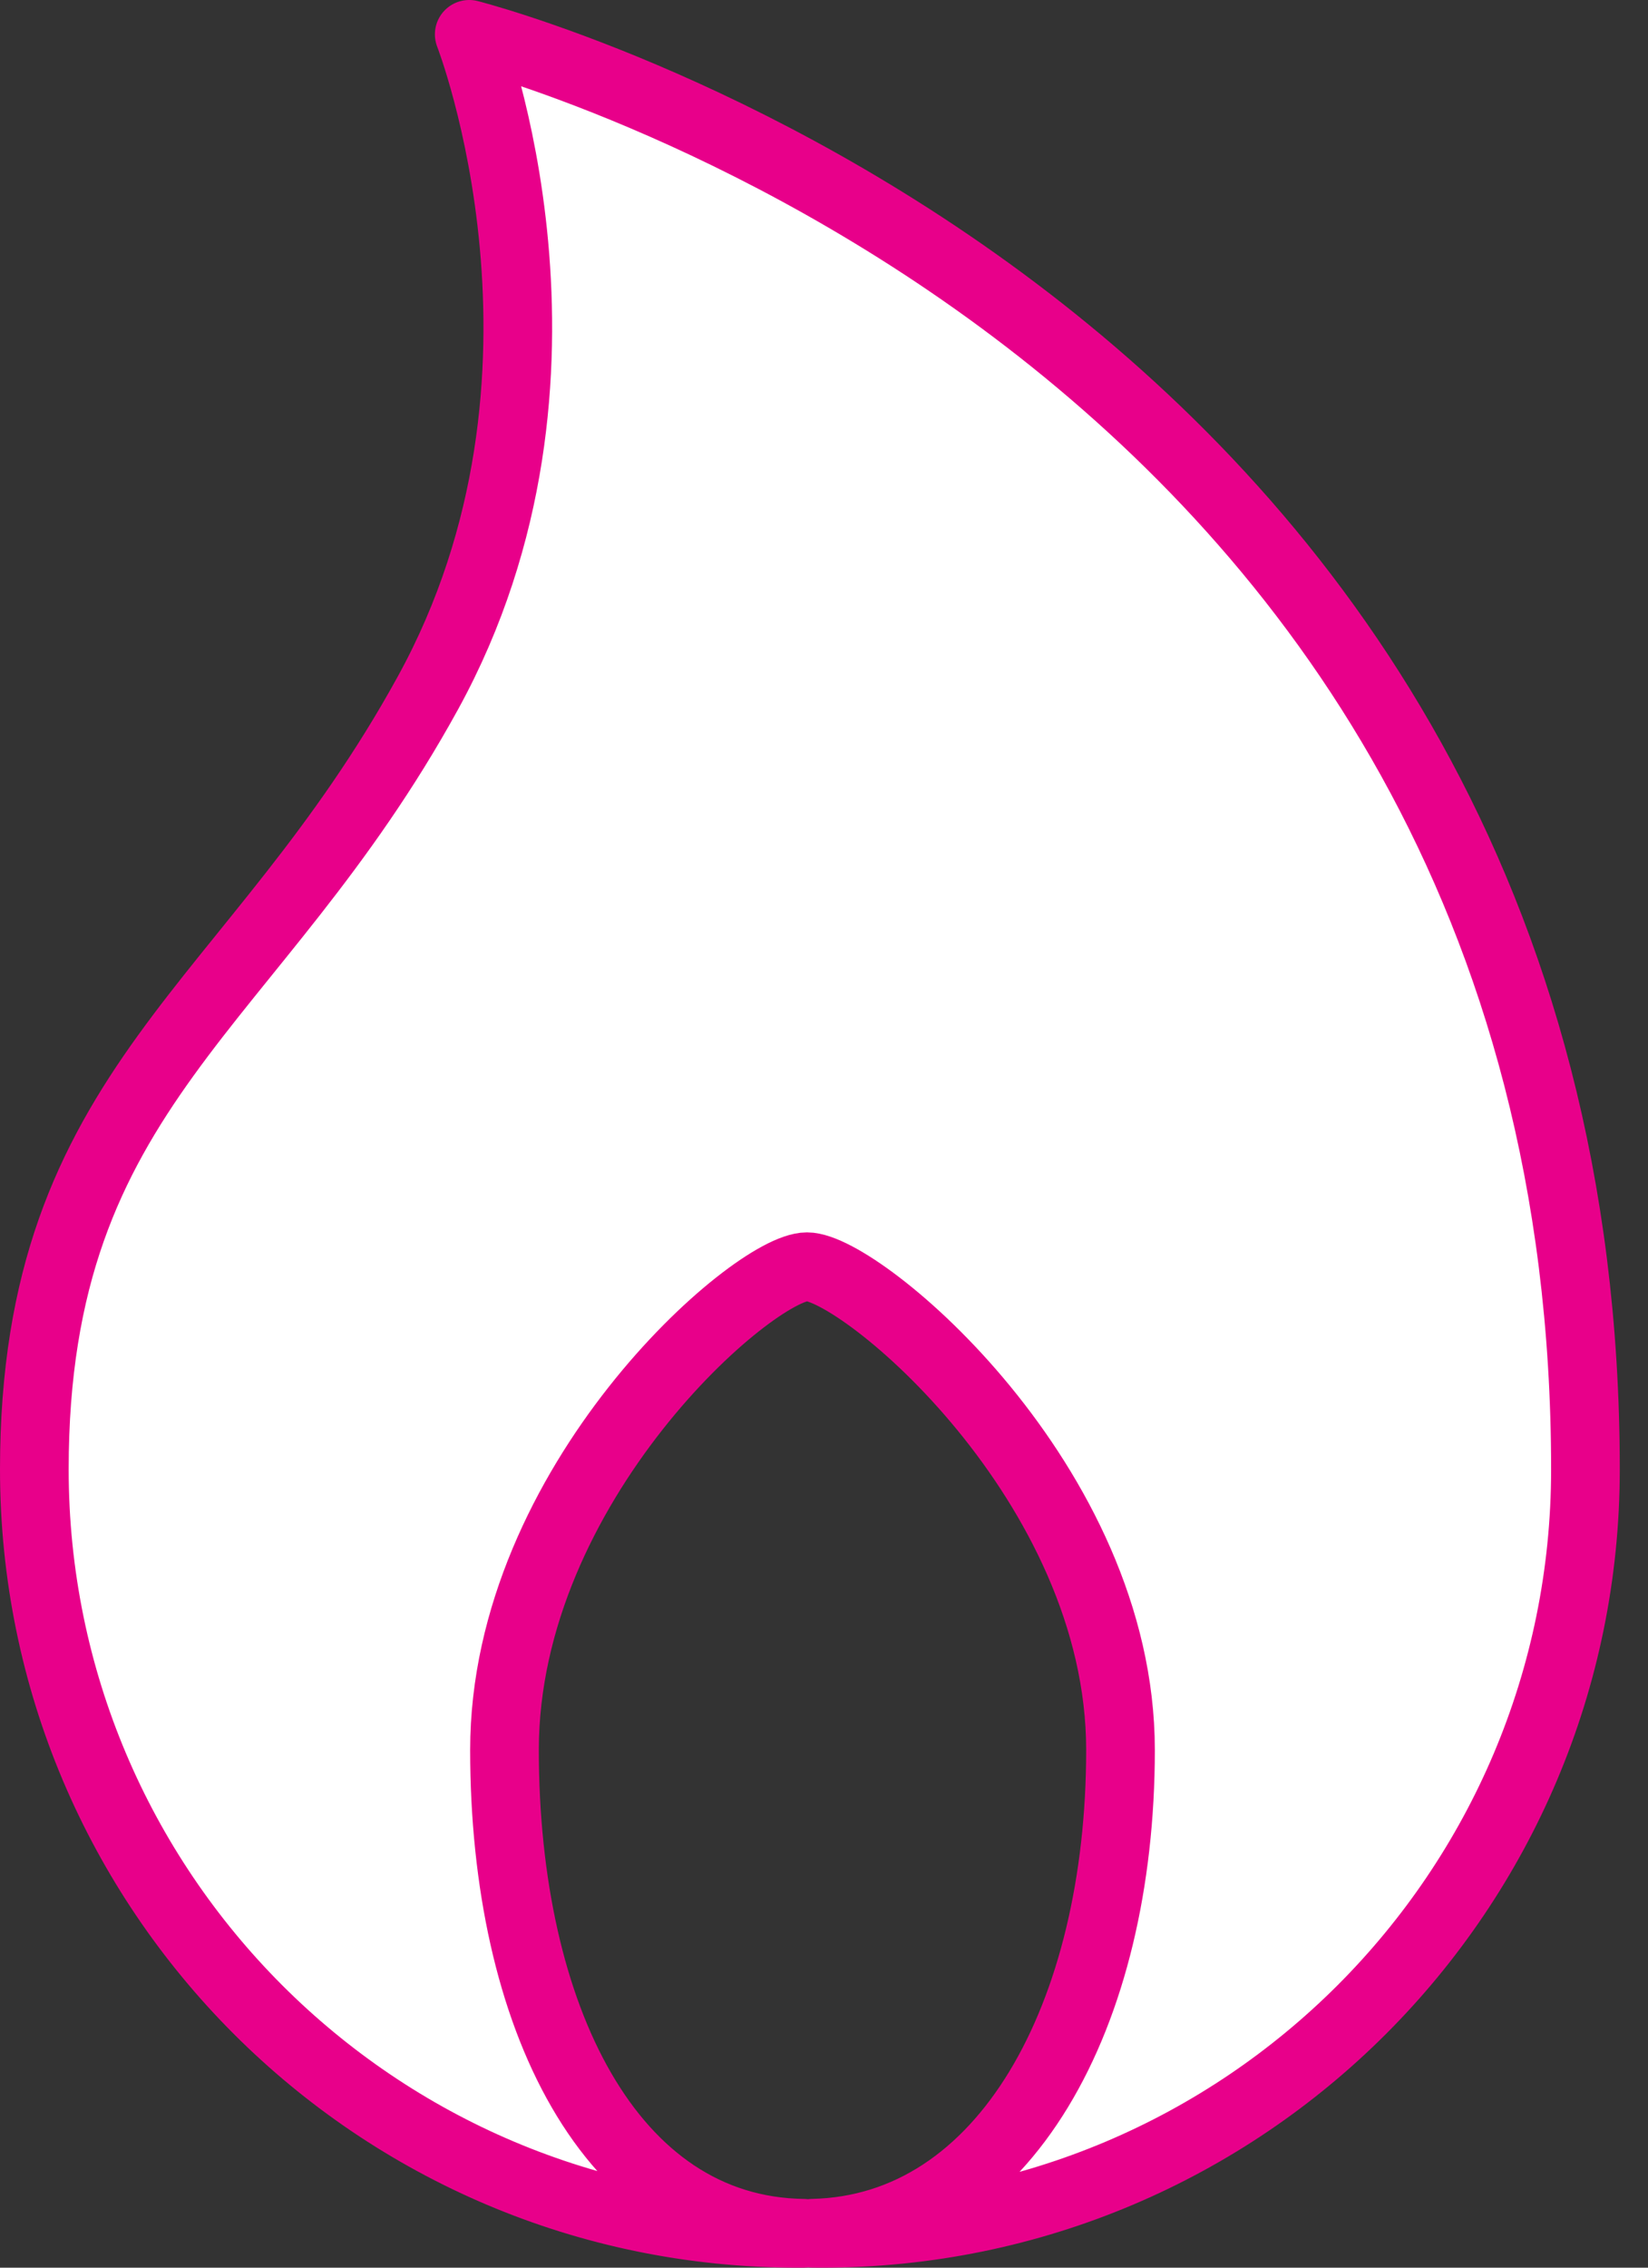 <?xml version="1.0" encoding="UTF-8"?>
<svg width="48px" height="66px" viewBox="0 0 48 66" version="1.1" xmlns="http://www.w3.org/2000/svg" xmlns:xlink="http://www.w3.org/1999/xlink">
    <rect x="0" y="0" width="48" height="66" fill="#333333" stroke="none"/>
    <!-- Generator: Sketch 45.2 (43514) - http://www.bohemiancoding.com/sketch -->
    <title>Icon 2</title>
    <desc>Created with Sketch.</desc>
    <defs></defs>
    <g id="Symbols" stroke="none" stroke-width="1" fill="none" fill-rule="evenodd" stroke-linecap="round" stroke-linejoin="round">
        <g id="Feature/Feature-1" transform="translate(-550, -77)" stroke="#E8008A" stroke-width="2" fill="#FFFFFF">
            <g id="Features">
                <g id="Feature" transform="translate(459, 78)">
                    <g id="Icon-2" transform="translate(92, 0)">
                        <path d="M22.666,63.998 C22.758,63.999 22.85,64 22.942,64 C35.223,64 45.178,54.045 45.178,41.764 C45.178,8.228 12.667,0 12.667,0 C12.667,0 16.541,9.924 11.467,19.162 C6.393,28.4 -1.3986071e-09,30.539 0,41.764 C1.53014493e-09,54.044 9.955,64 22.236,64 C22.293,64 22.35,64 22.406,63.999 C16.768,63.927 13.694,57.657 13.694,49.934 C13.694,42.166 20.943,35.868 22.505,35.868 C24.068,35.868 31.636,42.166 31.636,49.934 C31.636,57.629 28.272,63.881 22.666,63.998 Z" id="Layer-1"></path>
                    </g>
                </g>
            </g>
        </g>
    </g>
</svg>